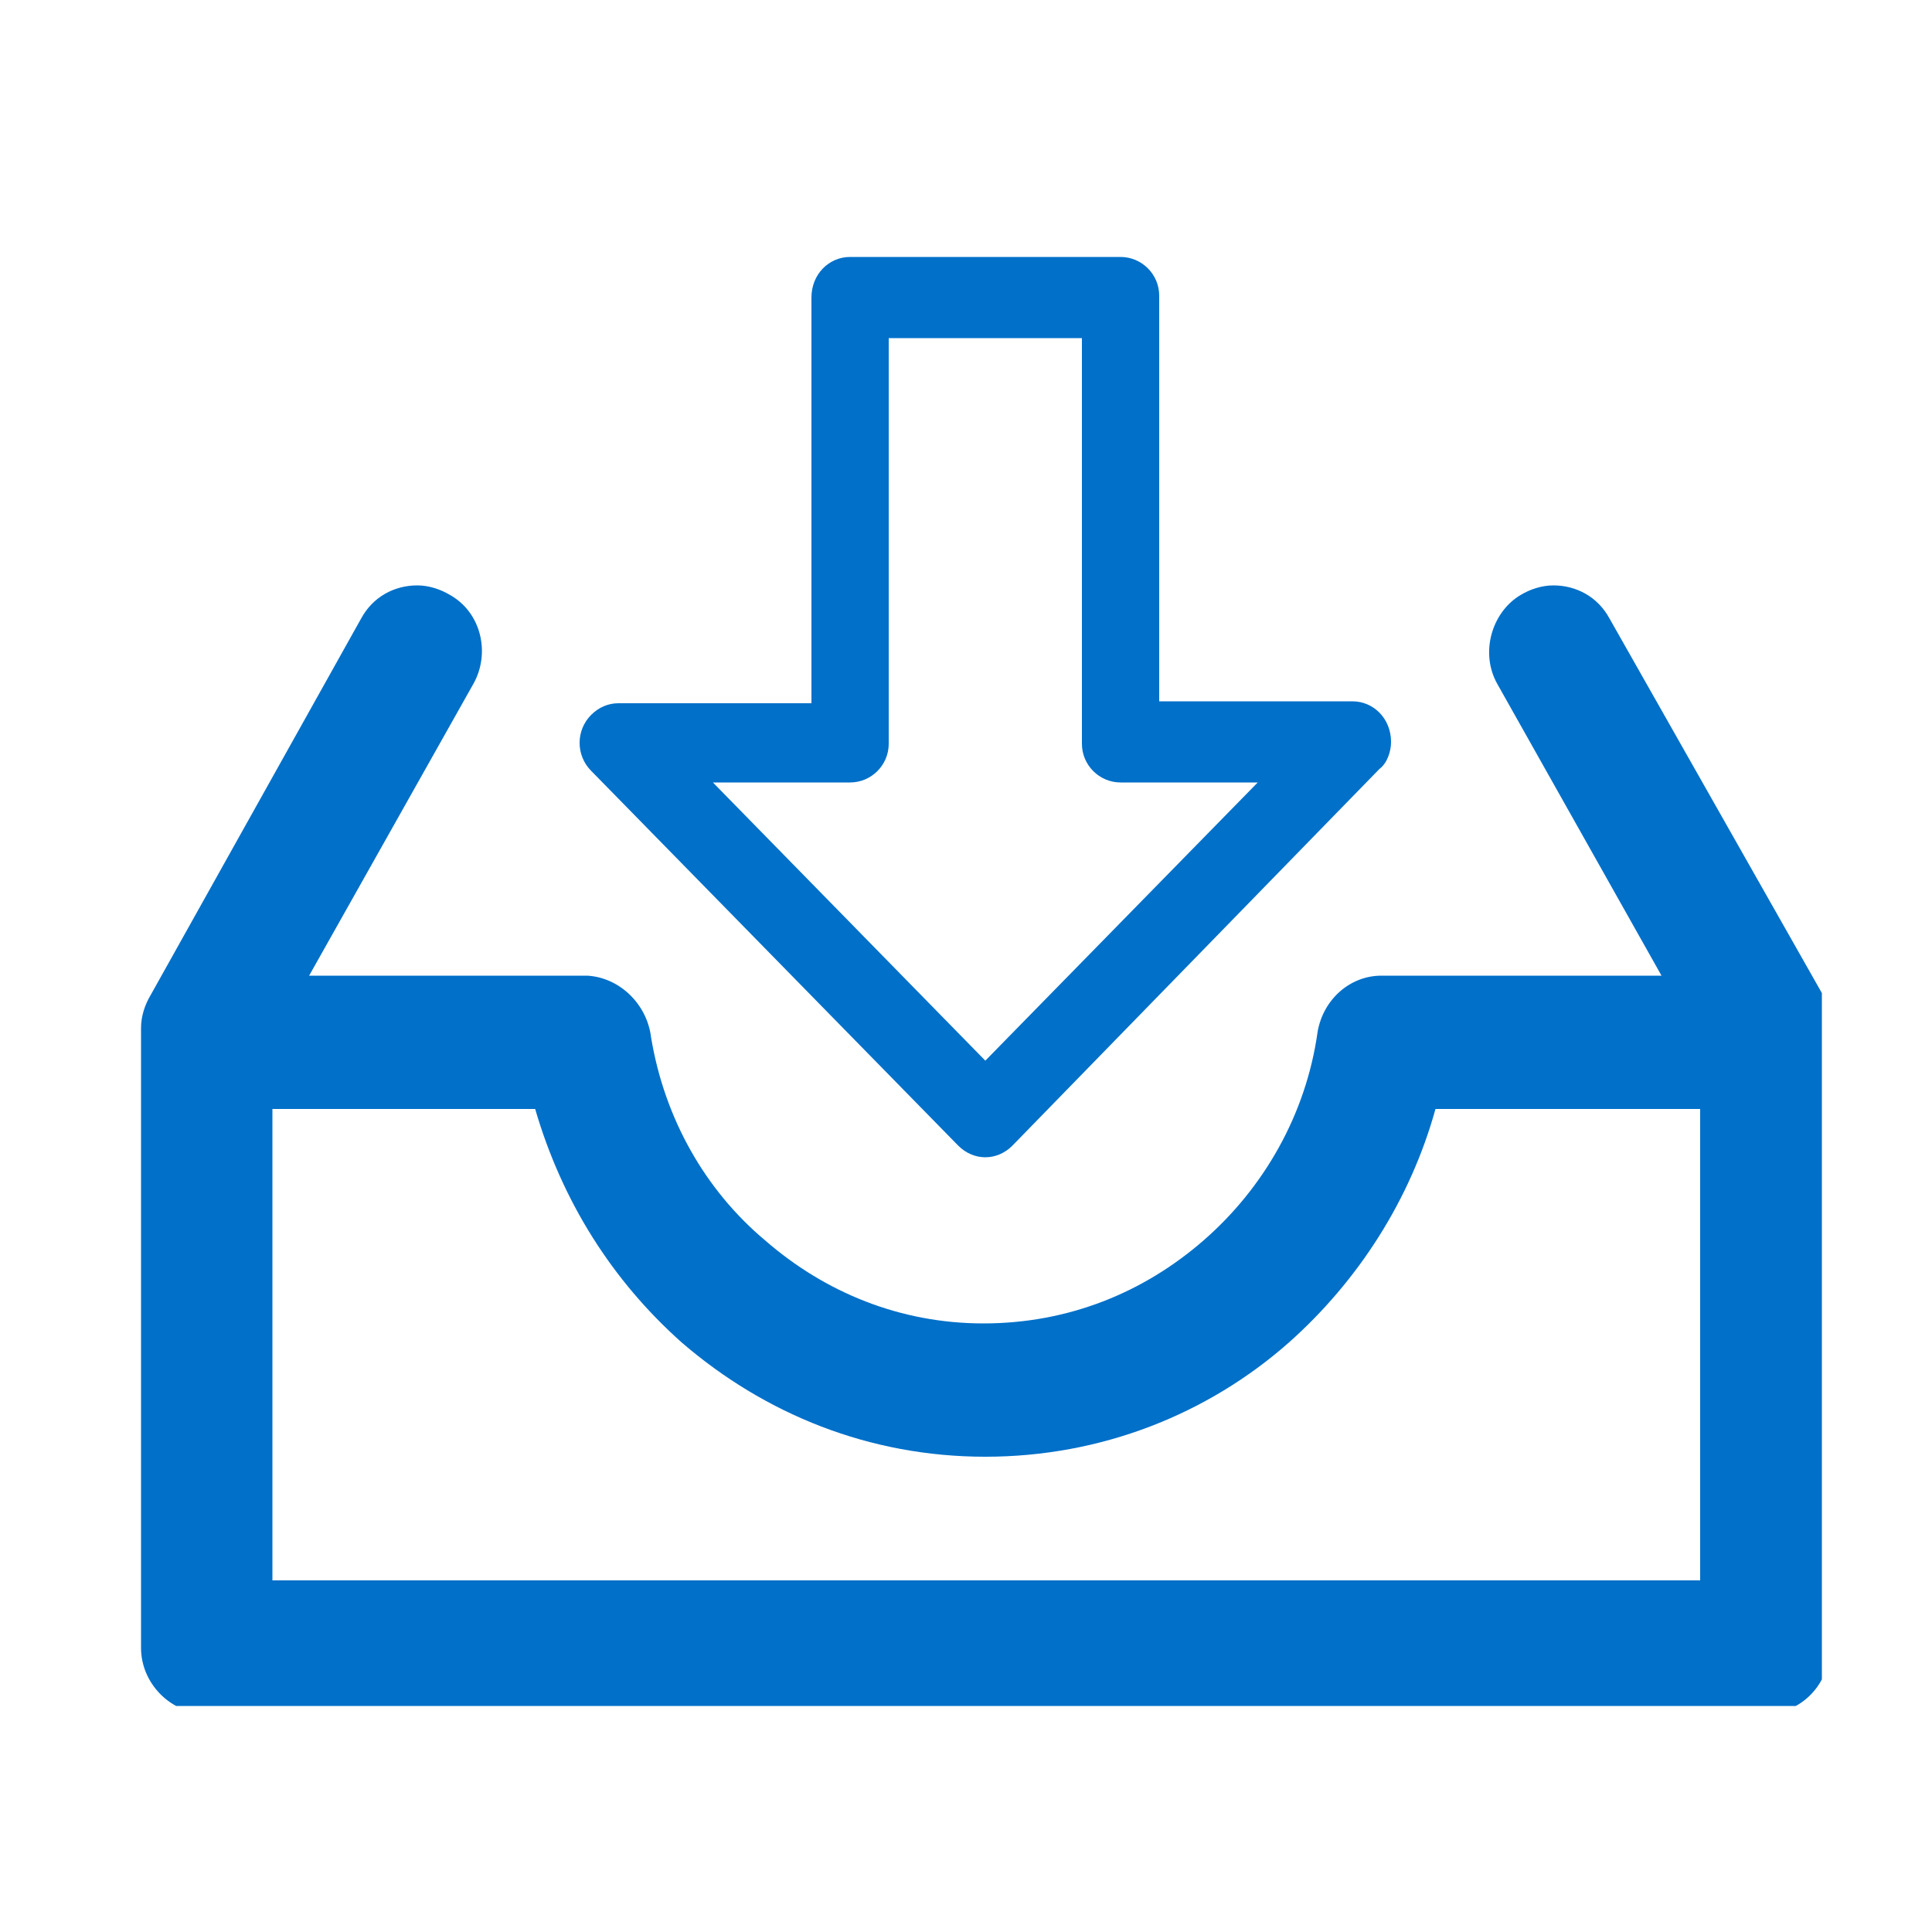 <?xml version="1.0" encoding="utf-8"?>
<!-- Generator: Adobe Illustrator 21.0.2, SVG Export Plug-In . SVG Version: 6.00 Build 0)  -->
<svg version="1.1" id="图层_1" xmlns="http://www.w3.org/2000/svg" xmlns:xlink="http://www.w3.org/1999/xlink" x="0px" y="0px"
	 viewBox="0 0 100 100" style="enable-background:new 0 0 100 100;" xml:space="preserve">
<style type="text/css">
	.st0{clip-path:url(#SVGID_2_);}
	.st1{clip-path:url(#SVGID_4_);enable-background:new    ;}
	.st2{clip-path:url(#SVGID_6_);}
	.st3{clip-path:url(#SVGID_8_);fill:#0070C9;}
</style>
<g>
	<defs>
		<path id="SVGID_1_" d="M66.7,69.5c-4.2,3.7-9.7,5.9-15.7,5.9c-6,0-11.4-2.2-15.7-5.9c-3.6-3.2-6.2-7.3-7.6-12.1H14.1v24.4h73.9
			V57.4H74.3C73,62.1,70.3,66.3,66.7,69.5z M18.7,32c0.6-1.1,1.7-1.7,2.9-1.7c0.6,0,1.2,0.2,1.7,0.5c1.6,0.9,2.1,3,1.2,4.6
			l-8.5,15.1h14.4c1.7,0.1,3.1,1.5,3.3,3.2c0.7,4.2,2.8,7.9,5.9,10.5c3.1,2.7,7,4.3,11.3,4.3c4.4,0,8.3-1.6,11.4-4.3
			c3.1-2.7,5.3-6.5,5.9-10.8c0.3-1.7,1.7-2.9,3.3-2.9H86l-8.5-15.1c-0.9-1.6-0.3-3.7,1.2-4.6c0.5-0.3,1.1-0.5,1.7-0.5
			c1.2,0,2.3,0.6,2.9,1.7l11,19.4c0.4,0.7,0.5,1.4,0.4,2.1V54v31.3c0,1.9-1.5,3.4-3.3,3.4H10.7c-1.9,0-3.4-1.6-3.4-3.4V54v-0.4
			c0-0.1,0-0.2,0-0.3v-0.1c0-0.6,0.2-1.2,0.5-1.7L18.7,32z M36.9,40.5L51,54.9l14.1-14.4H58c-1.1,0-2-0.9-2-2v-21H46v21
			c0,1.1-0.9,2-2,2H36.9z M44,13.3h14c1.1,0,2,0.9,2,2v21h10c1.1,0,2,0.9,2,2.1c0,0.5-0.2,1.1-0.6,1.4v0L52.4,59.3
			c-0.8,0.8-2,0.8-2.8,0l-19-19.4c-0.8-0.8-0.8-2.1,0-2.9c0.4-0.4,0.9-0.6,1.4-0.6h10v-21C42,14.2,42.9,13.3,44,13.3z"/>
	</defs>
	<clipPath id="SVGID_2_">
		<use xlink:href="#SVGID_1_"  style="overflow:visible;"/>
	</clipPath>
	<g class="st0">
		<defs>
			<rect id="SVGID_3_" x="4.4" y="4.4" width="93" height="93"/>
		</defs>
		<clipPath id="SVGID_4_">
			<use xlink:href="#SVGID_3_"  style="overflow:visible;"/>
		</clipPath>
		<g class="st1">
			<g>
				<defs>
					<rect id="SVGID_5_" x="2.3" y="8.3" width="98" height="86"/>
				</defs>
				<clipPath id="SVGID_6_">
					<use xlink:href="#SVGID_5_"  style="overflow:visible;"/>
				</clipPath>
				<g class="st2">
					<defs>
						<rect id="SVGID_7_" x="7.3" y="13.3" width="87" height="75"/>
					</defs>
					<clipPath id="SVGID_8_">
						<use xlink:href="#SVGID_7_"  style="overflow:visible;"/>
					</clipPath>
					<rect x="2.3" y="8.3" class="st3" width="97.3" height="85.4"/>
				</g>
			</g>
		</g>
	</g>
</g>
</svg>
